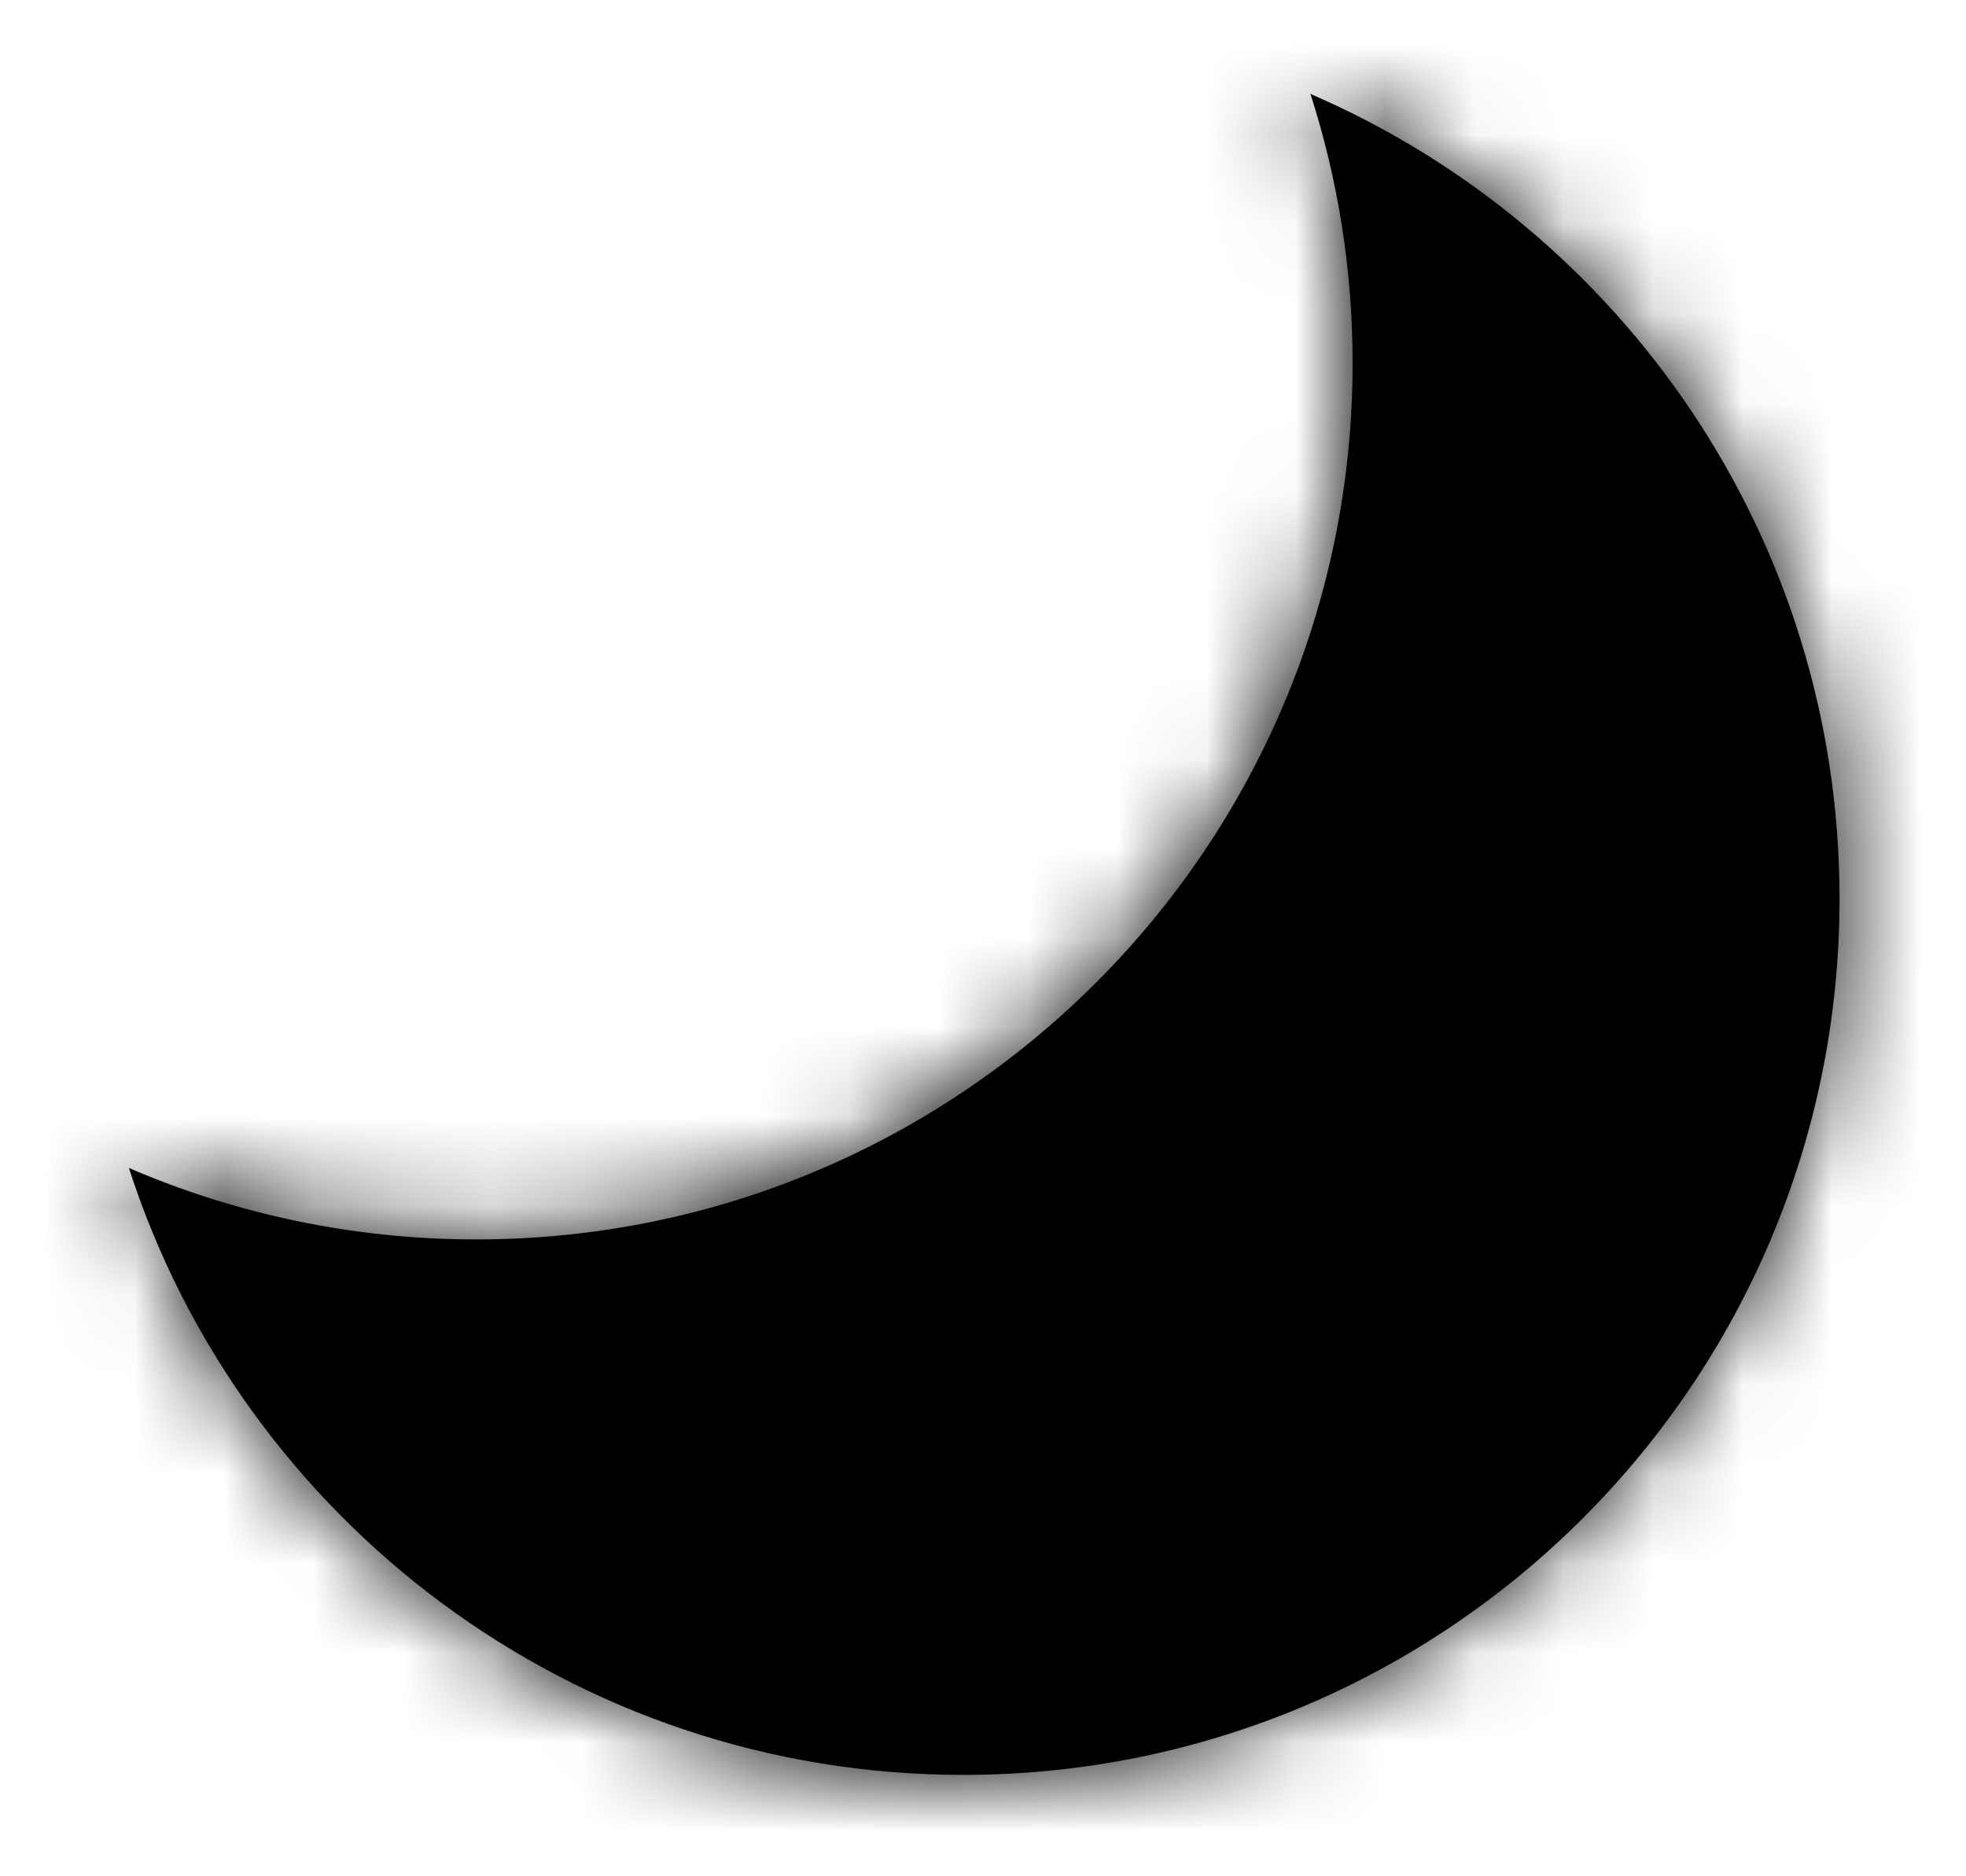 <svg width="22" height="21" viewBox="0 0 22 21" fill="none" xmlns="http://www.w3.org/2000/svg">
<mask id="path-1-inside-1_3_962" fill="white">
<path fill-rule="evenodd" clip-rule="evenodd" d="M5.328 13.872C10.745 13.872 15.136 9.481 15.136 4.065C15.136 3.013 14.97 2.001 14.664 1.051C18.147 2.556 20.585 6.022 20.585 10.058C20.585 15.474 16.194 19.865 10.778 19.865C6.413 19.865 2.714 17.014 1.442 13.072C2.634 13.586 3.948 13.872 5.328 13.872Z"/>
</mask>
<path fill-rule="evenodd" clip-rule="evenodd" d="M5.328 13.872C10.745 13.872 15.136 9.481 15.136 4.065C15.136 3.013 14.97 2.001 14.664 1.051C18.147 2.556 20.585 6.022 20.585 10.058C20.585 15.474 16.194 19.865 10.778 19.865C6.413 19.865 2.714 17.014 1.442 13.072C2.634 13.586 3.948 13.872 5.328 13.872Z" fill="black"/>
<path d="M14.664 1.051L15.223 -0.244L12.365 -1.479L13.321 1.484L14.664 1.051ZM1.442 13.072L2.002 11.777L-0.856 10.541L0.1 13.505L1.442 13.072ZM13.724 4.065C13.724 8.702 9.965 12.461 5.328 12.461V15.283C11.524 15.283 16.547 10.26 16.547 4.065H13.724ZM13.321 1.484C13.582 2.295 13.724 3.162 13.724 4.065H16.547C16.547 2.865 16.358 1.706 16.006 0.618L13.321 1.484ZM14.104 2.346C17.089 3.636 19.174 6.605 19.174 10.058H21.996C21.996 5.439 19.205 1.476 15.223 -0.244L14.104 2.346ZM19.174 10.058C19.174 14.695 15.415 18.454 10.778 18.454V21.276C16.973 21.276 21.996 16.253 21.996 10.058H19.174ZM10.778 18.454C7.043 18.454 3.874 16.015 2.785 12.639L0.1 13.505C1.554 18.012 5.783 21.276 10.778 21.276V18.454ZM5.328 12.461C4.144 12.461 3.02 12.216 2.002 11.777L0.883 14.367C2.248 14.957 3.752 15.283 5.328 15.283V12.461Z" fill="black" mask="url(#path-1-inside-1_3_962)"/>
</svg>
